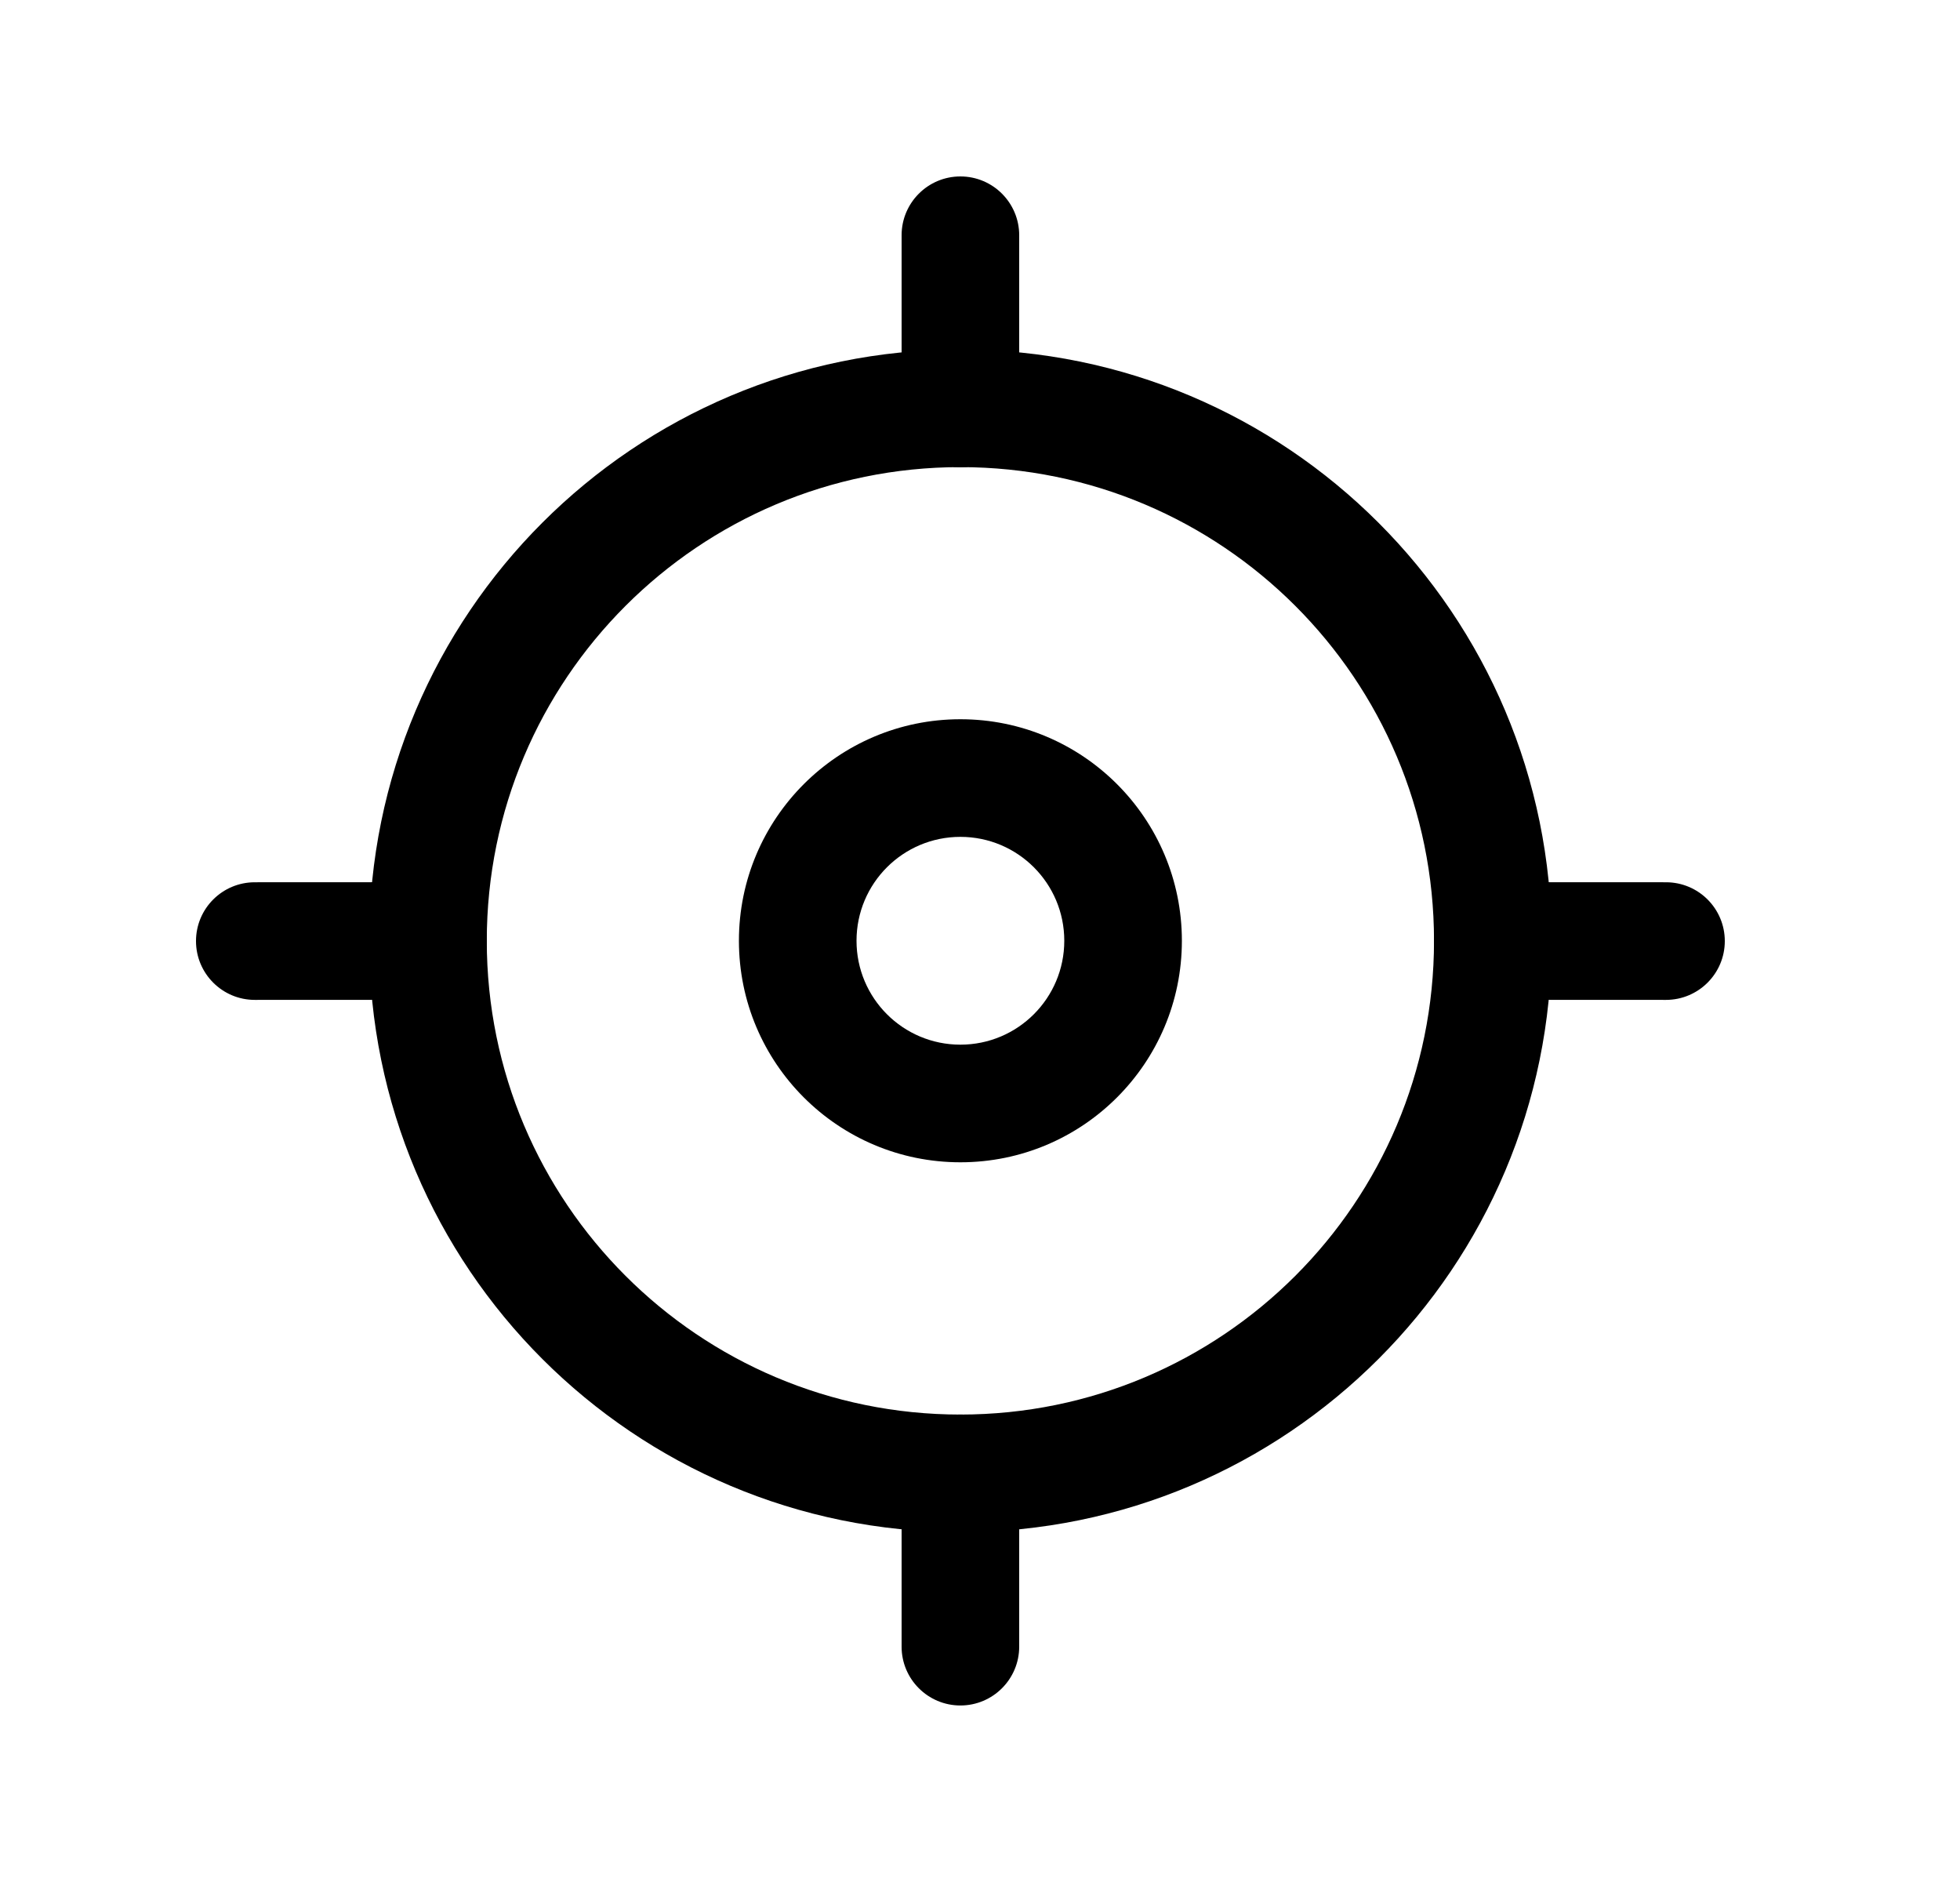 <svg width="25" height="24" viewBox="0 0 25 24" fill="none" xmlns="http://www.w3.org/2000/svg">
<path fill-rule="evenodd" clip-rule="evenodd" d="M12.25 5.957C8.914 5.957 6.209 8.662 6.209 11.998C6.209 15.335 8.914 18.039 12.25 18.039C15.587 18.039 18.291 15.335 18.291 11.998C18.291 8.662 15.587 5.957 12.25 5.957ZM4.709 11.998C4.709 7.833 8.085 4.457 12.25 4.457C16.415 4.457 19.791 7.833 19.791 11.998C19.791 16.163 16.415 19.539 12.25 19.539C8.085 19.539 4.709 16.163 4.709 11.998Z" fill="black"/>
<path fill-rule="evenodd" clip-rule="evenodd" d="M12.25 10.672C11.518 10.672 10.925 11.265 10.925 11.997C10.925 12.729 11.518 13.322 12.25 13.322C12.982 13.322 13.575 12.729 13.575 11.997C13.575 11.265 12.982 10.672 12.25 10.672ZM9.425 11.997C9.425 10.437 10.69 9.172 12.25 9.172C13.81 9.172 15.075 10.437 15.075 11.997C15.075 13.558 13.81 14.822 12.25 14.822C10.69 14.822 9.425 13.558 9.425 11.997Z" fill="black"/>
<path fill-rule="evenodd" clip-rule="evenodd" d="M12.25 18.039C12.664 18.039 13 18.375 13 18.789L13 20.999C13 21.413 12.664 21.749 12.25 21.749C11.836 21.749 11.5 21.413 11.5 20.999L11.5 18.789C11.5 18.375 11.836 18.039 12.25 18.039Z" fill="black"/>
<path fill-rule="evenodd" clip-rule="evenodd" d="M5.459 12.75L3.25 12.751C2.836 12.751 2.5 12.415 2.5 12.001C2.5 11.586 2.836 11.251 3.25 11.251L5.458 11.25C5.873 11.25 6.209 11.586 6.209 12C6.209 12.414 5.873 12.75 5.459 12.75Z" fill="black"/>
<path fill-rule="evenodd" clip-rule="evenodd" d="M18.291 12C18.291 11.586 18.627 11.25 19.041 11.25L21.25 11.251C21.664 11.251 22 11.586 22 12.001C22 12.415 21.664 12.751 21.249 12.751L19.041 12.75C18.627 12.75 18.291 12.414 18.291 12Z" fill="black"/>
<path fill-rule="evenodd" clip-rule="evenodd" d="M12.25 2.25C12.664 2.25 13 2.586 13 3L13 5.208C13 5.622 12.664 5.958 12.25 5.958C11.836 5.958 11.5 5.622 11.5 5.208L11.5 3C11.5 2.586 11.836 2.25 12.25 2.25Z" fill="black"/>
</svg>